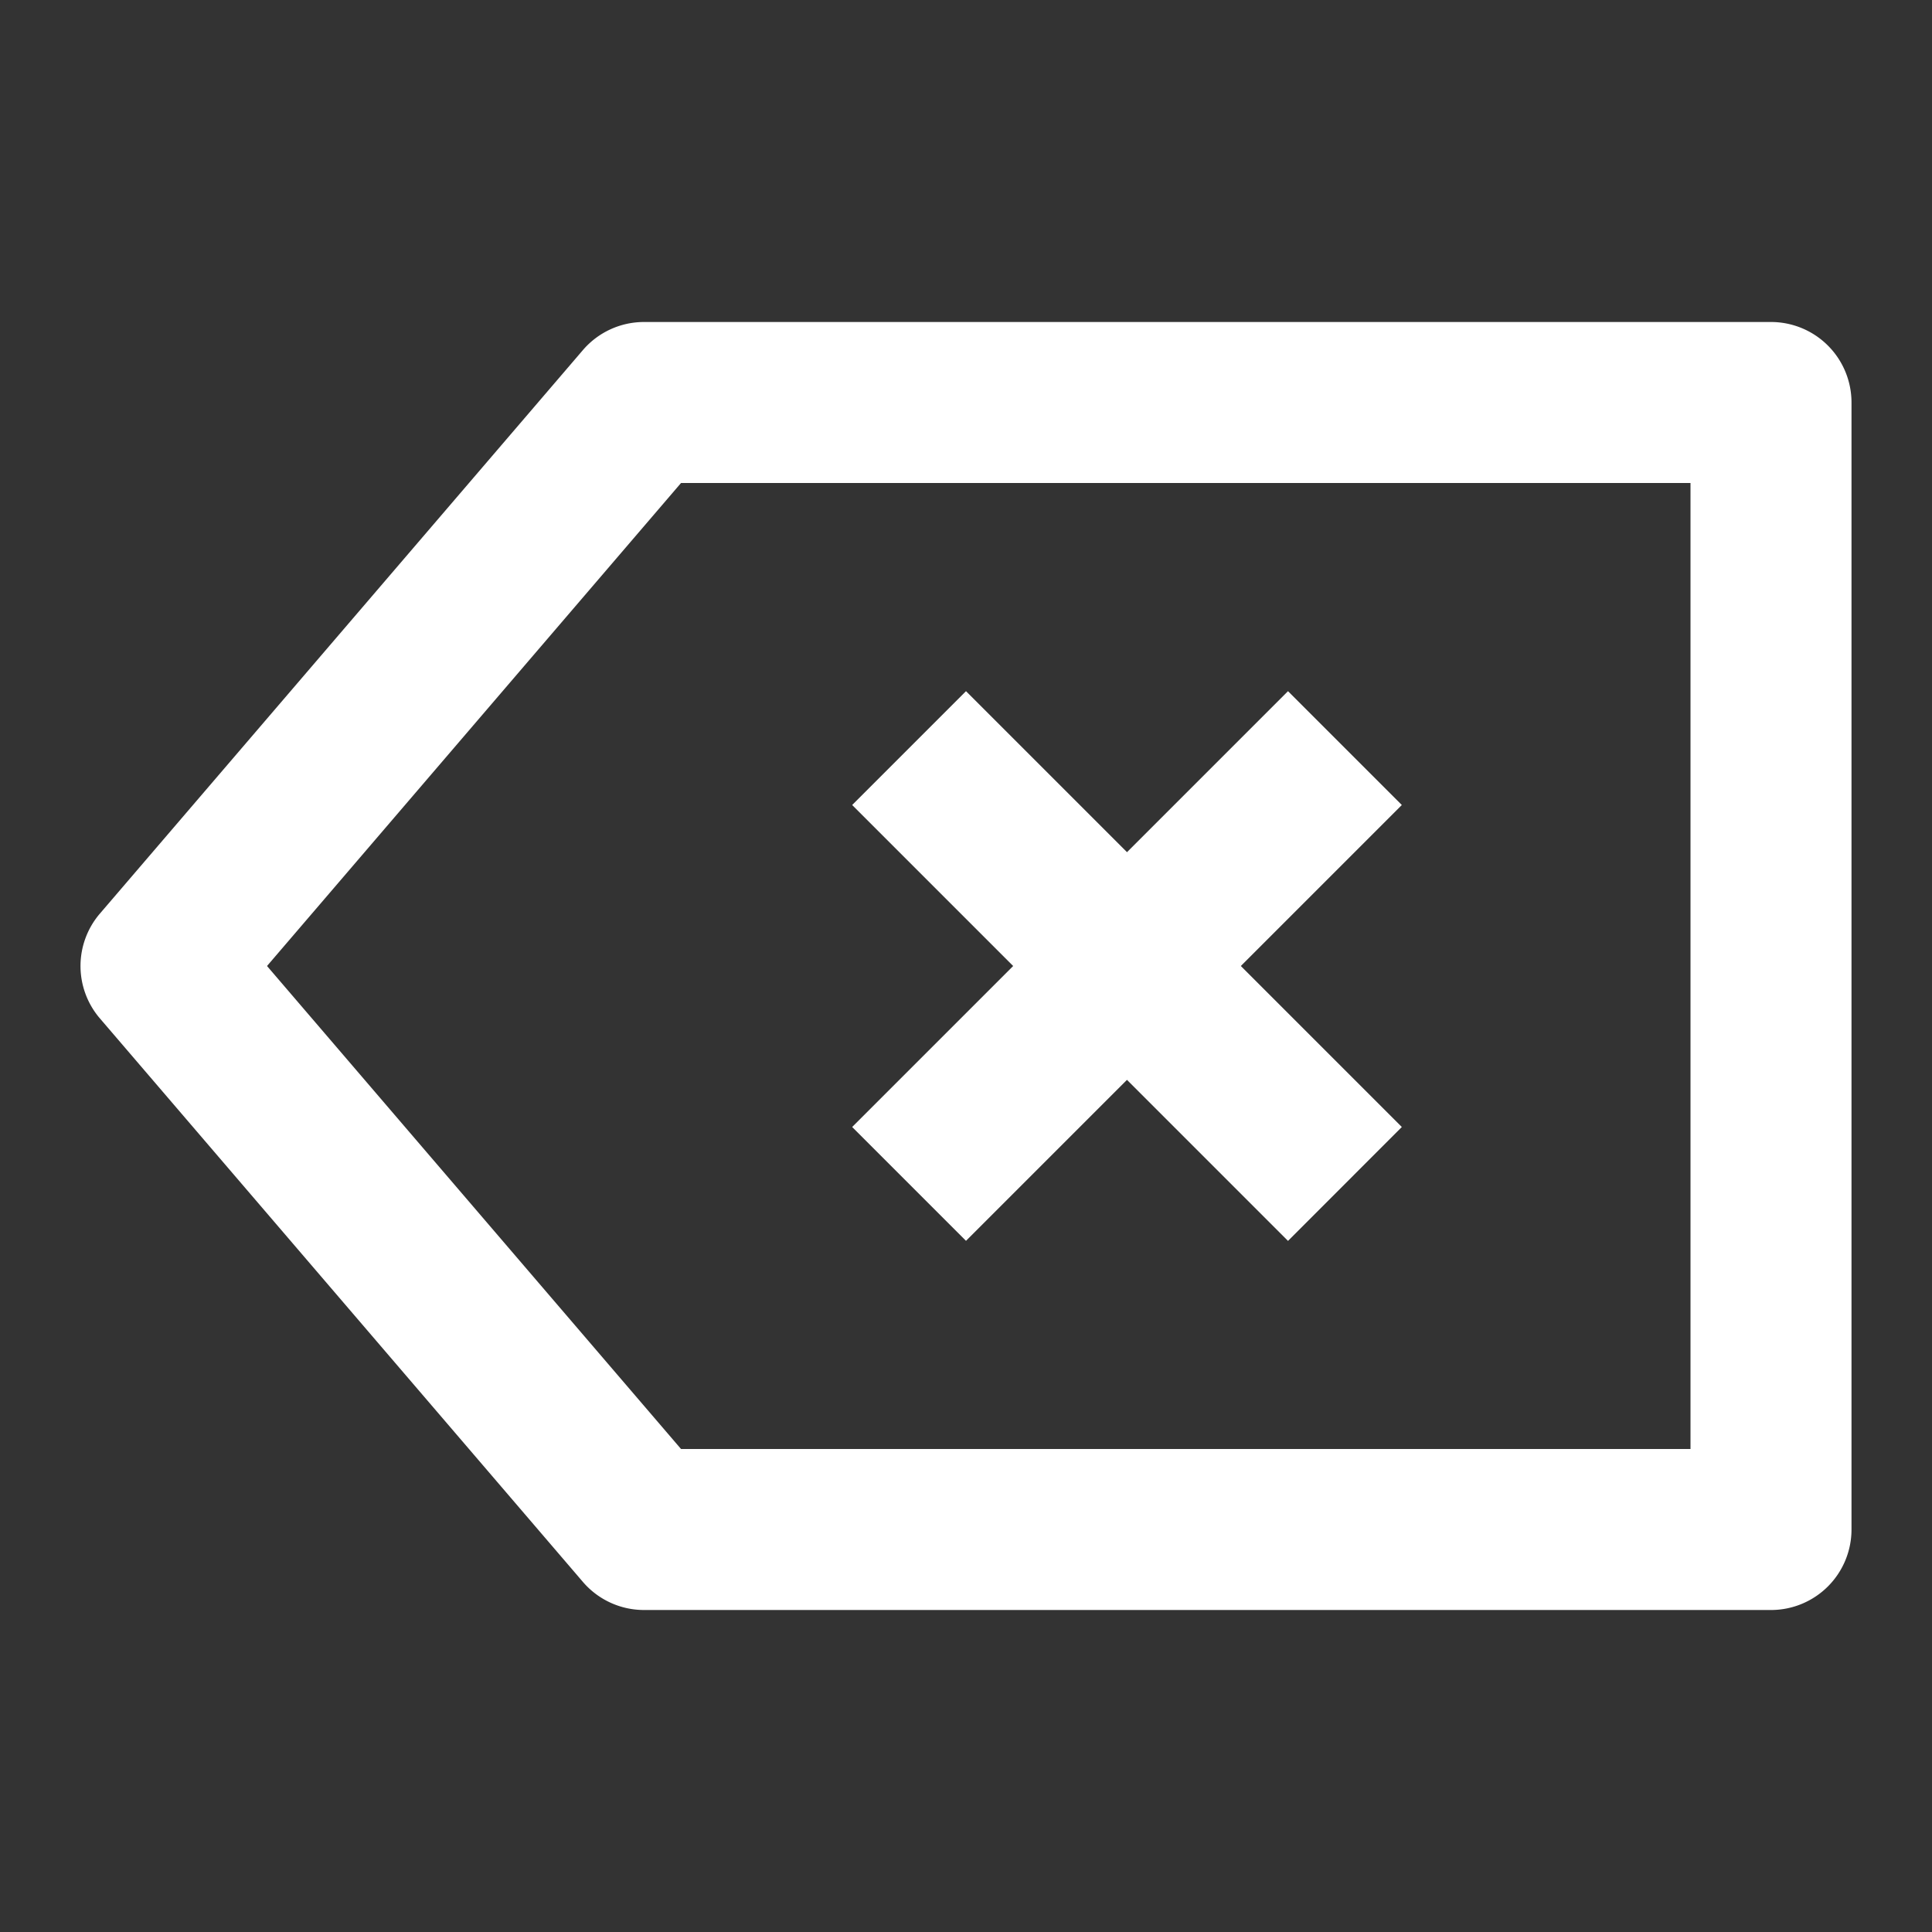 <?xml version="1.0" standalone="no"?><!DOCTYPE svg PUBLIC "-//W3C//DTD SVG 1.1//EN" "http://www.w3.org/Graphics/SVG/1.1/DTD/svg11.dtd"><svg t="1700791199089" class="icon" viewBox="0 0 1024 1024" version="1.1" xmlns="http://www.w3.org/2000/svg" p-id="2541" xmlns:xlink="http://www.w3.org/1999/xlink" width="64" height="64"><rect x="0" y="0" width="1024" height="1024" fill="#333333" stroke="none"/><path d="M308.949 185.557A42.667 42.667 0 0 1 341.333 170.667h597.333a42.667 42.667 0 0 1 42.667 42.667v597.333a42.667 42.667 0 0 1-42.667 42.667H341.333a42.667 42.667 0 0 1-32.384-14.891l-256-298.667a42.667 42.667 0 0 1 0-55.552l256-298.667zM360.96 256L141.525 512 360.96 768H896V256H360.96z" fill="#ffffff" p-id="2542" data-spm-anchor-id="a313x.search_index.0.i0.29af3a81lKb2Yj" class=""></path><path d="M512 366.336L742.997 597.333 682.667 657.707 451.669 426.667 512 366.336z" fill="#ffffff" p-id="2543" data-spm-anchor-id="a313x.search_index.0.i1.29af3a81lKb2Yj" class=""></path><path d="M451.669 597.333L682.667 366.336 742.997 426.667 512 657.664 451.669 597.333z" fill="#ffffff" p-id="2544" data-spm-anchor-id="a313x.search_index.0.i2.29af3a81lKb2Yj" class=""></path></svg>
